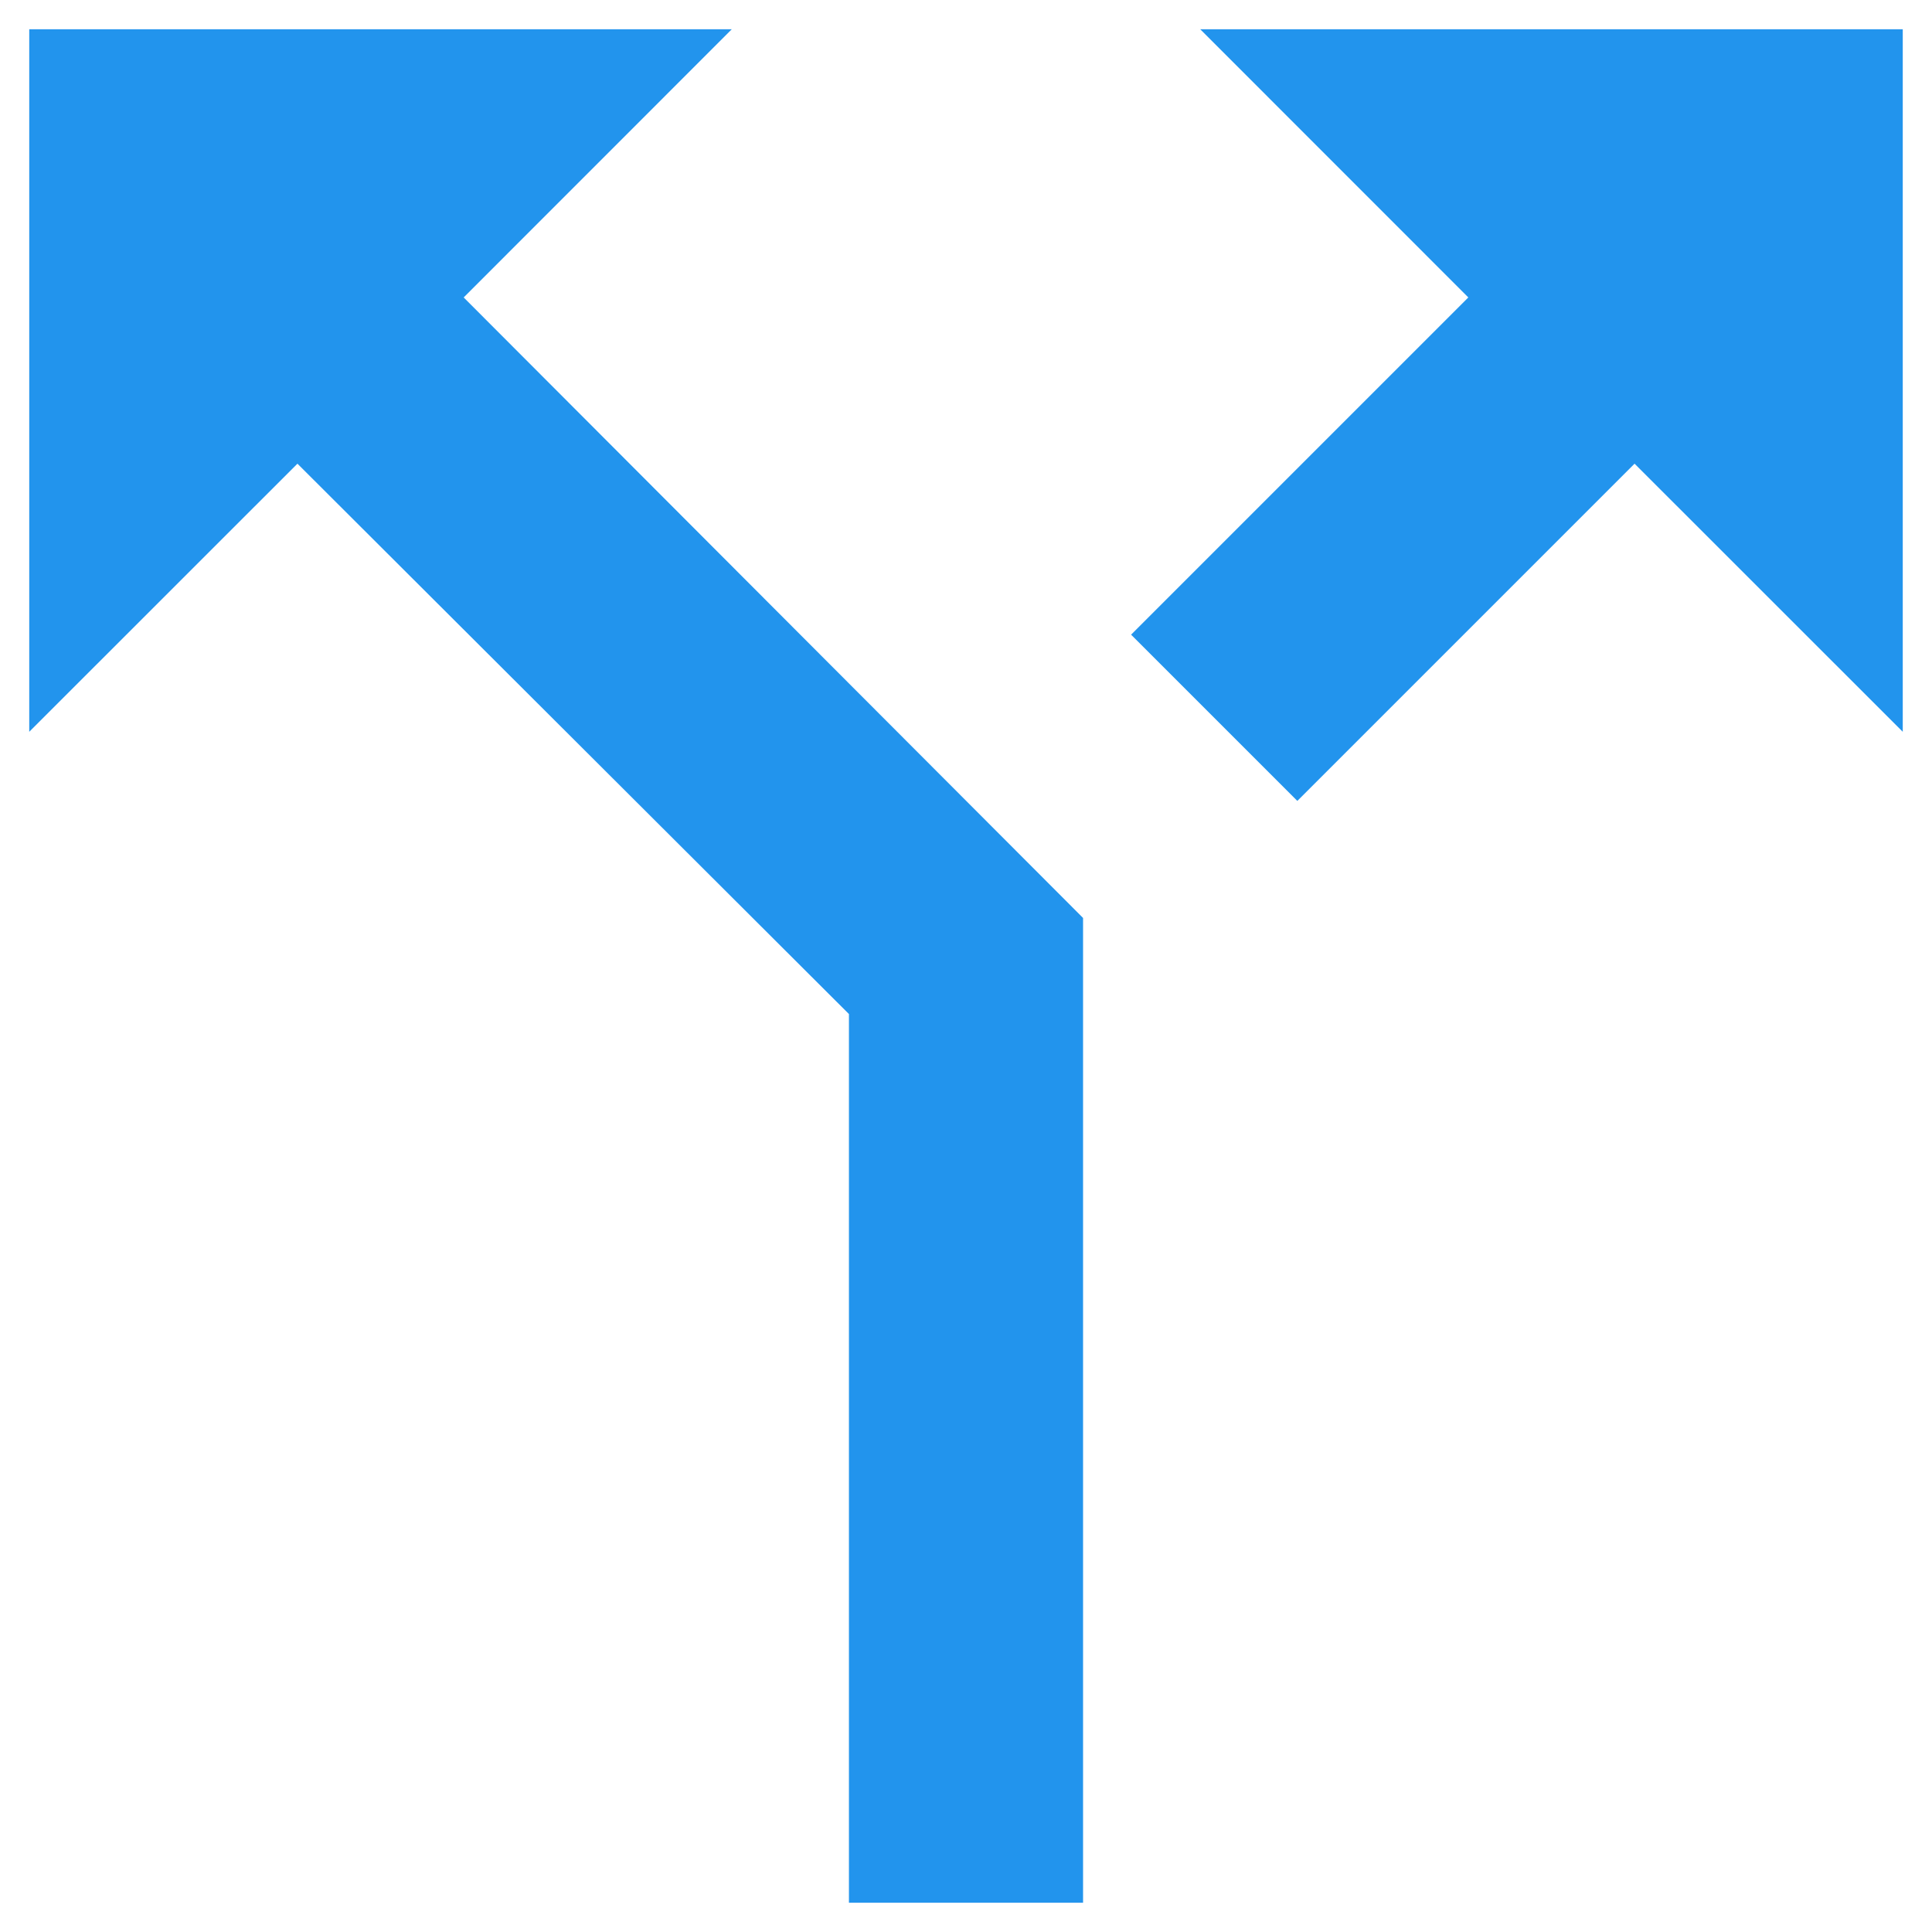 <?xml version="1.0" encoding="UTF-8"?>
<svg width="22px" height="22px" viewBox="0 0 22 22" version="1.1" xmlns="http://www.w3.org/2000/svg" xmlns:xlink="http://www.w3.org/1999/xlink">
    <!-- Generator: Sketch 50 (54983) - http://www.bohemiancoding.com/sketch -->
    <title>ic_call_split_black_18px</title>
    <desc>Created with Sketch.</desc>
    <defs></defs>
    <g id="Desktop" stroke="none" stroke-width="1" fill="none" fill-rule="evenodd">
        <g id="Product" transform="translate(-160, -4714)">
            <g id="ic_call_split_black_18px" transform="translate(155, 4709)">
                <polygon id="Shape" points="0 0 32 0 32 32 0 32"></polygon>
                <path d="M18.667,5.333 L21.72,8.387 L17.88,12.227 L19.773,14.12 L23.613,10.28 L26.667,13.333 L26.667,5.333 L18.667,5.333 Z M13.333,5.333 L5.333,5.333 L5.333,13.333 L8.387,10.28 L14.667,16.547 L14.667,26.667 L17.333,26.667 L17.333,15.453 L10.28,8.387 L13.333,5.333 Z" id="Shape" fill="#2294ED" fill-rule="nonzero"></path>
            </g>
        </g>
    </g>
</svg>